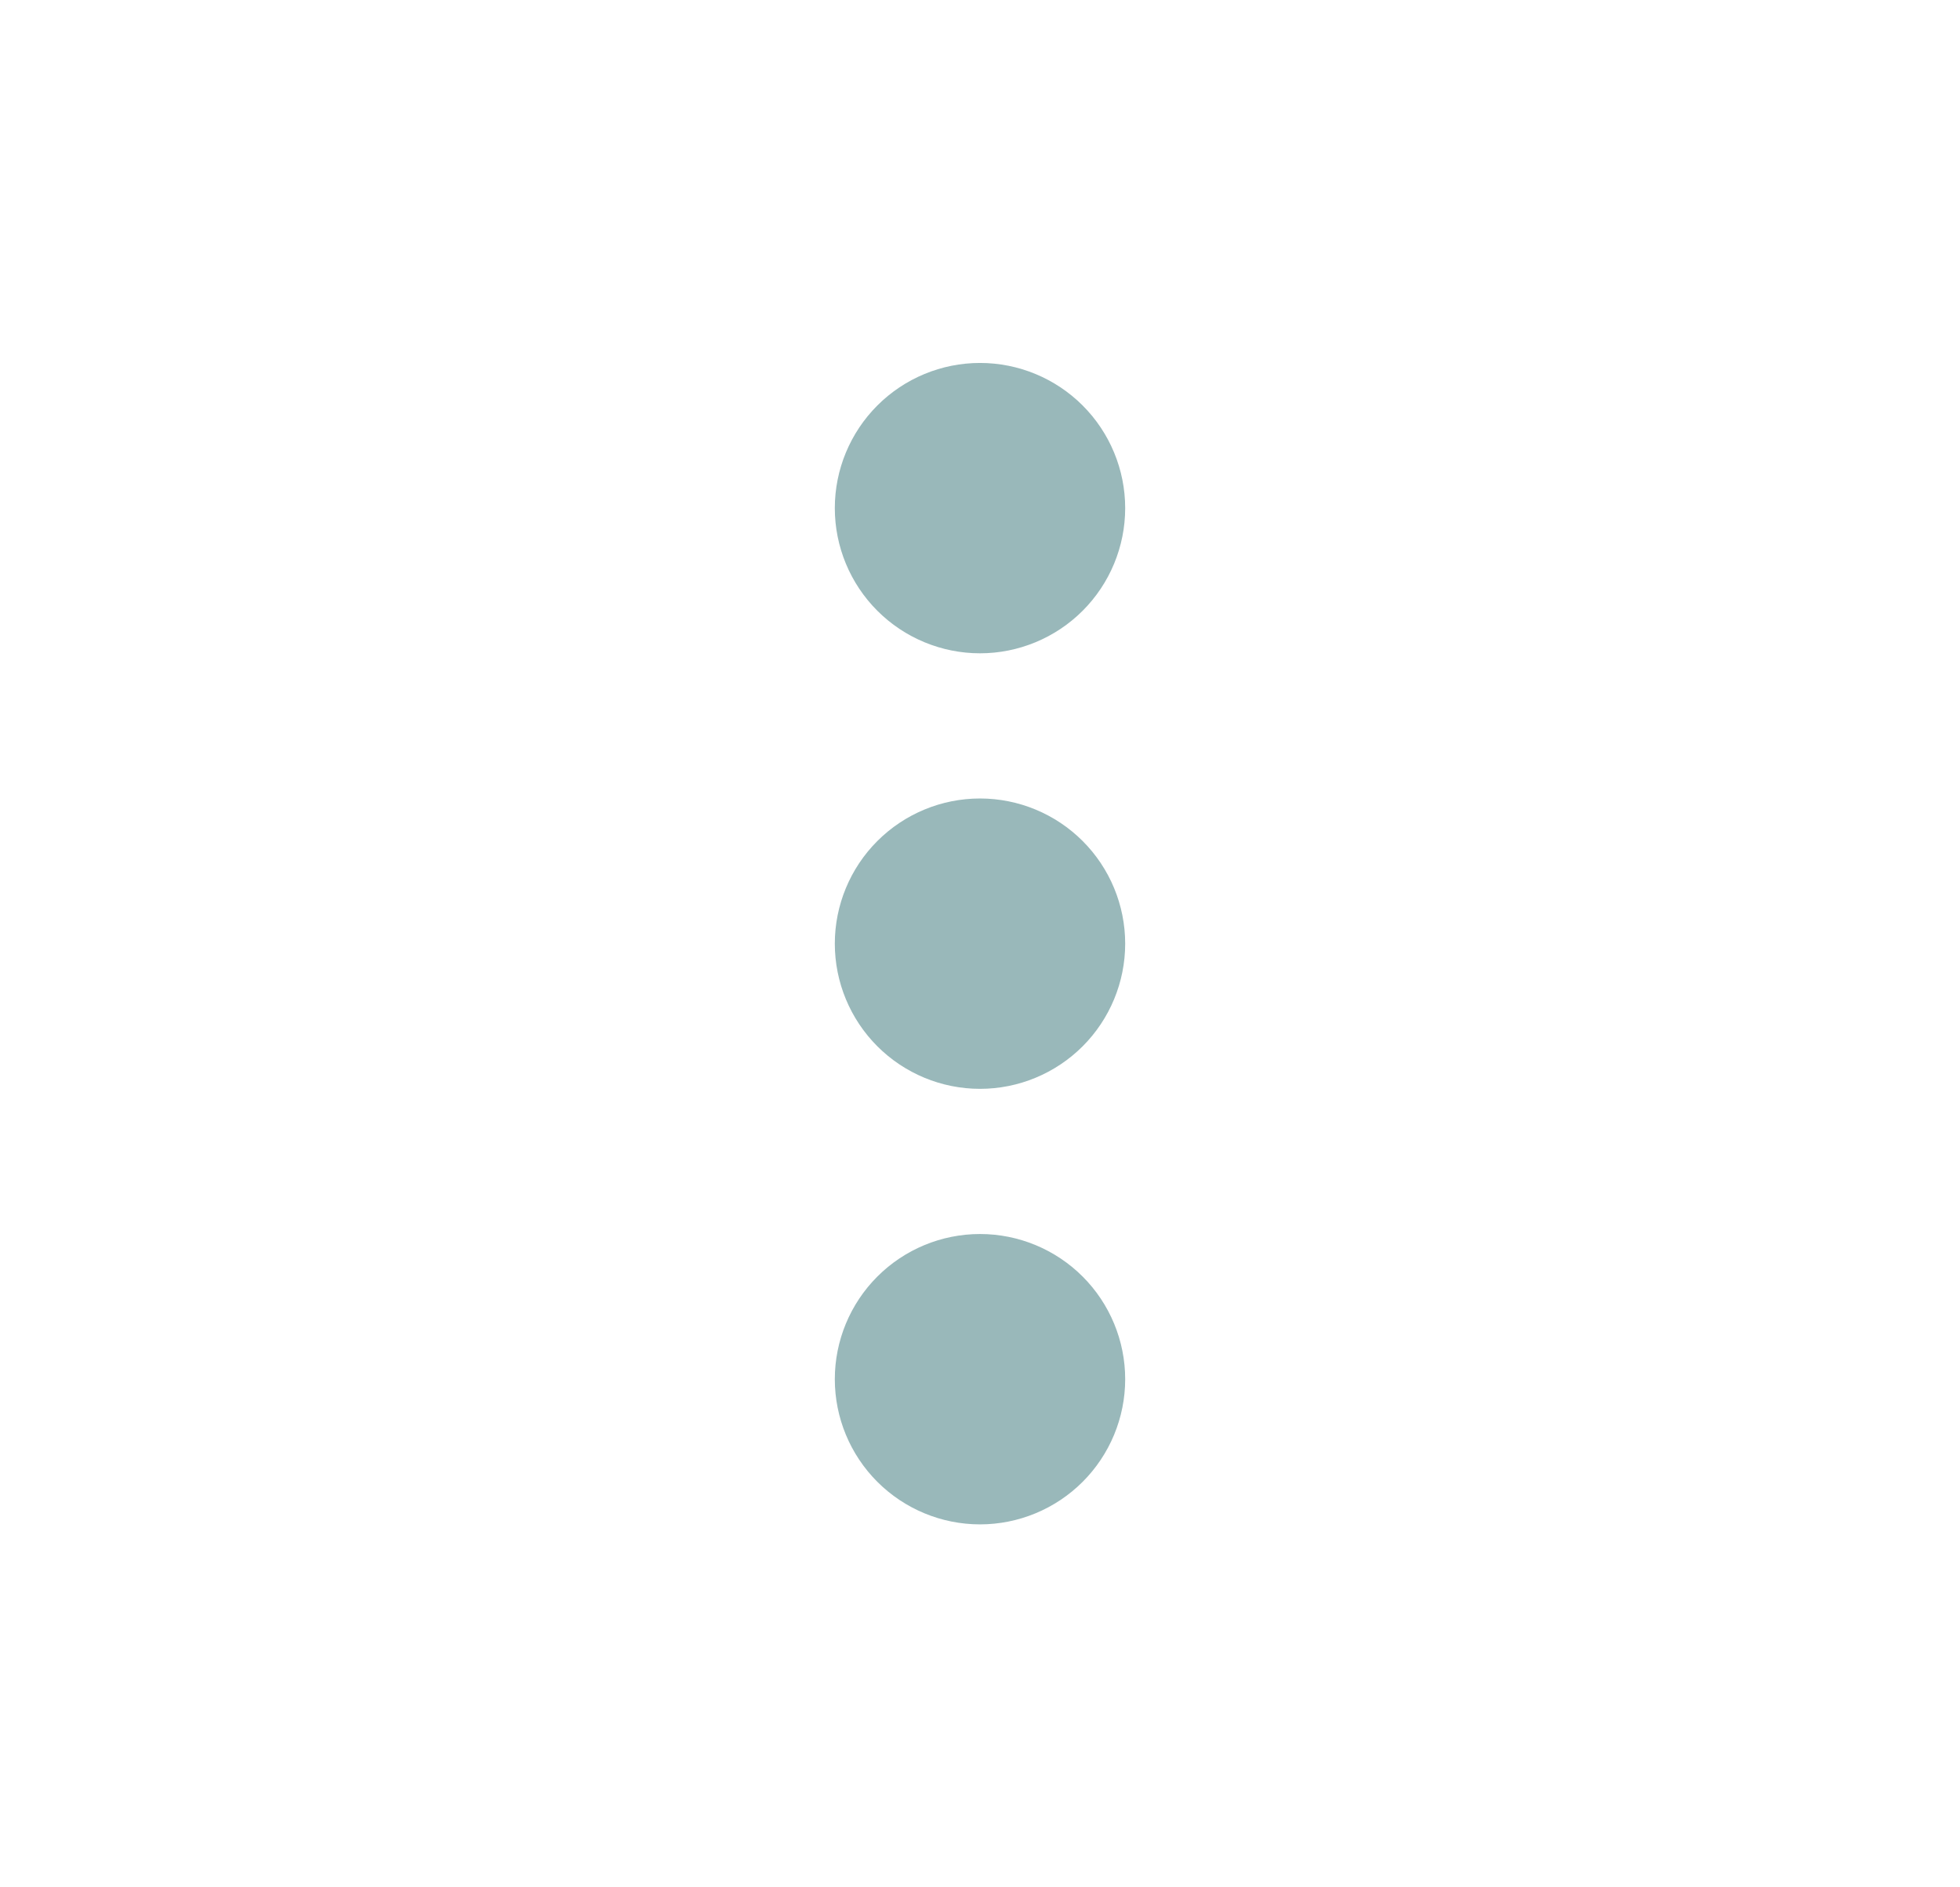 <svg width="27" height="26" viewBox="0 0 27 26" fill="none" xmlns="http://www.w3.org/2000/svg">
<path d="M11.5 13C11.5 13.53 11.711 14.039 12.086 14.414C12.461 14.789 12.97 15 13.5 15C14.03 15 14.539 14.789 14.914 14.414C15.289 14.039 15.5 13.53 15.5 13C15.5 12.47 15.289 11.961 14.914 11.586C14.539 11.211 14.03 11 13.5 11C12.97 11 12.461 11.211 12.086 11.586C11.711 11.961 11.5 12.47 11.5 13ZM11.5 7C11.5 7.53 11.711 8.039 12.086 8.414C12.461 8.789 12.97 9 13.5 9C14.03 9 14.539 8.789 14.914 8.414C15.289 8.039 15.5 7.53 15.5 7C15.5 6.47 15.289 5.961 14.914 5.586C14.539 5.211 14.03 5 13.5 5C12.97 5 12.461 5.211 12.086 5.586C11.711 5.961 11.5 6.47 11.5 7ZM11.5 19C11.5 19.53 11.711 20.039 12.086 20.414C12.461 20.789 12.97 21 13.5 21C14.03 21 14.539 20.789 14.914 20.414C15.289 20.039 15.5 19.53 15.5 19C15.5 18.47 15.289 17.961 14.914 17.586C14.539 17.211 14.03 17 13.5 17C12.97 17 12.461 17.211 12.086 17.586C11.711 17.961 11.5 18.47 11.5 19Z" fill="#99B8BA"/>
</svg>
